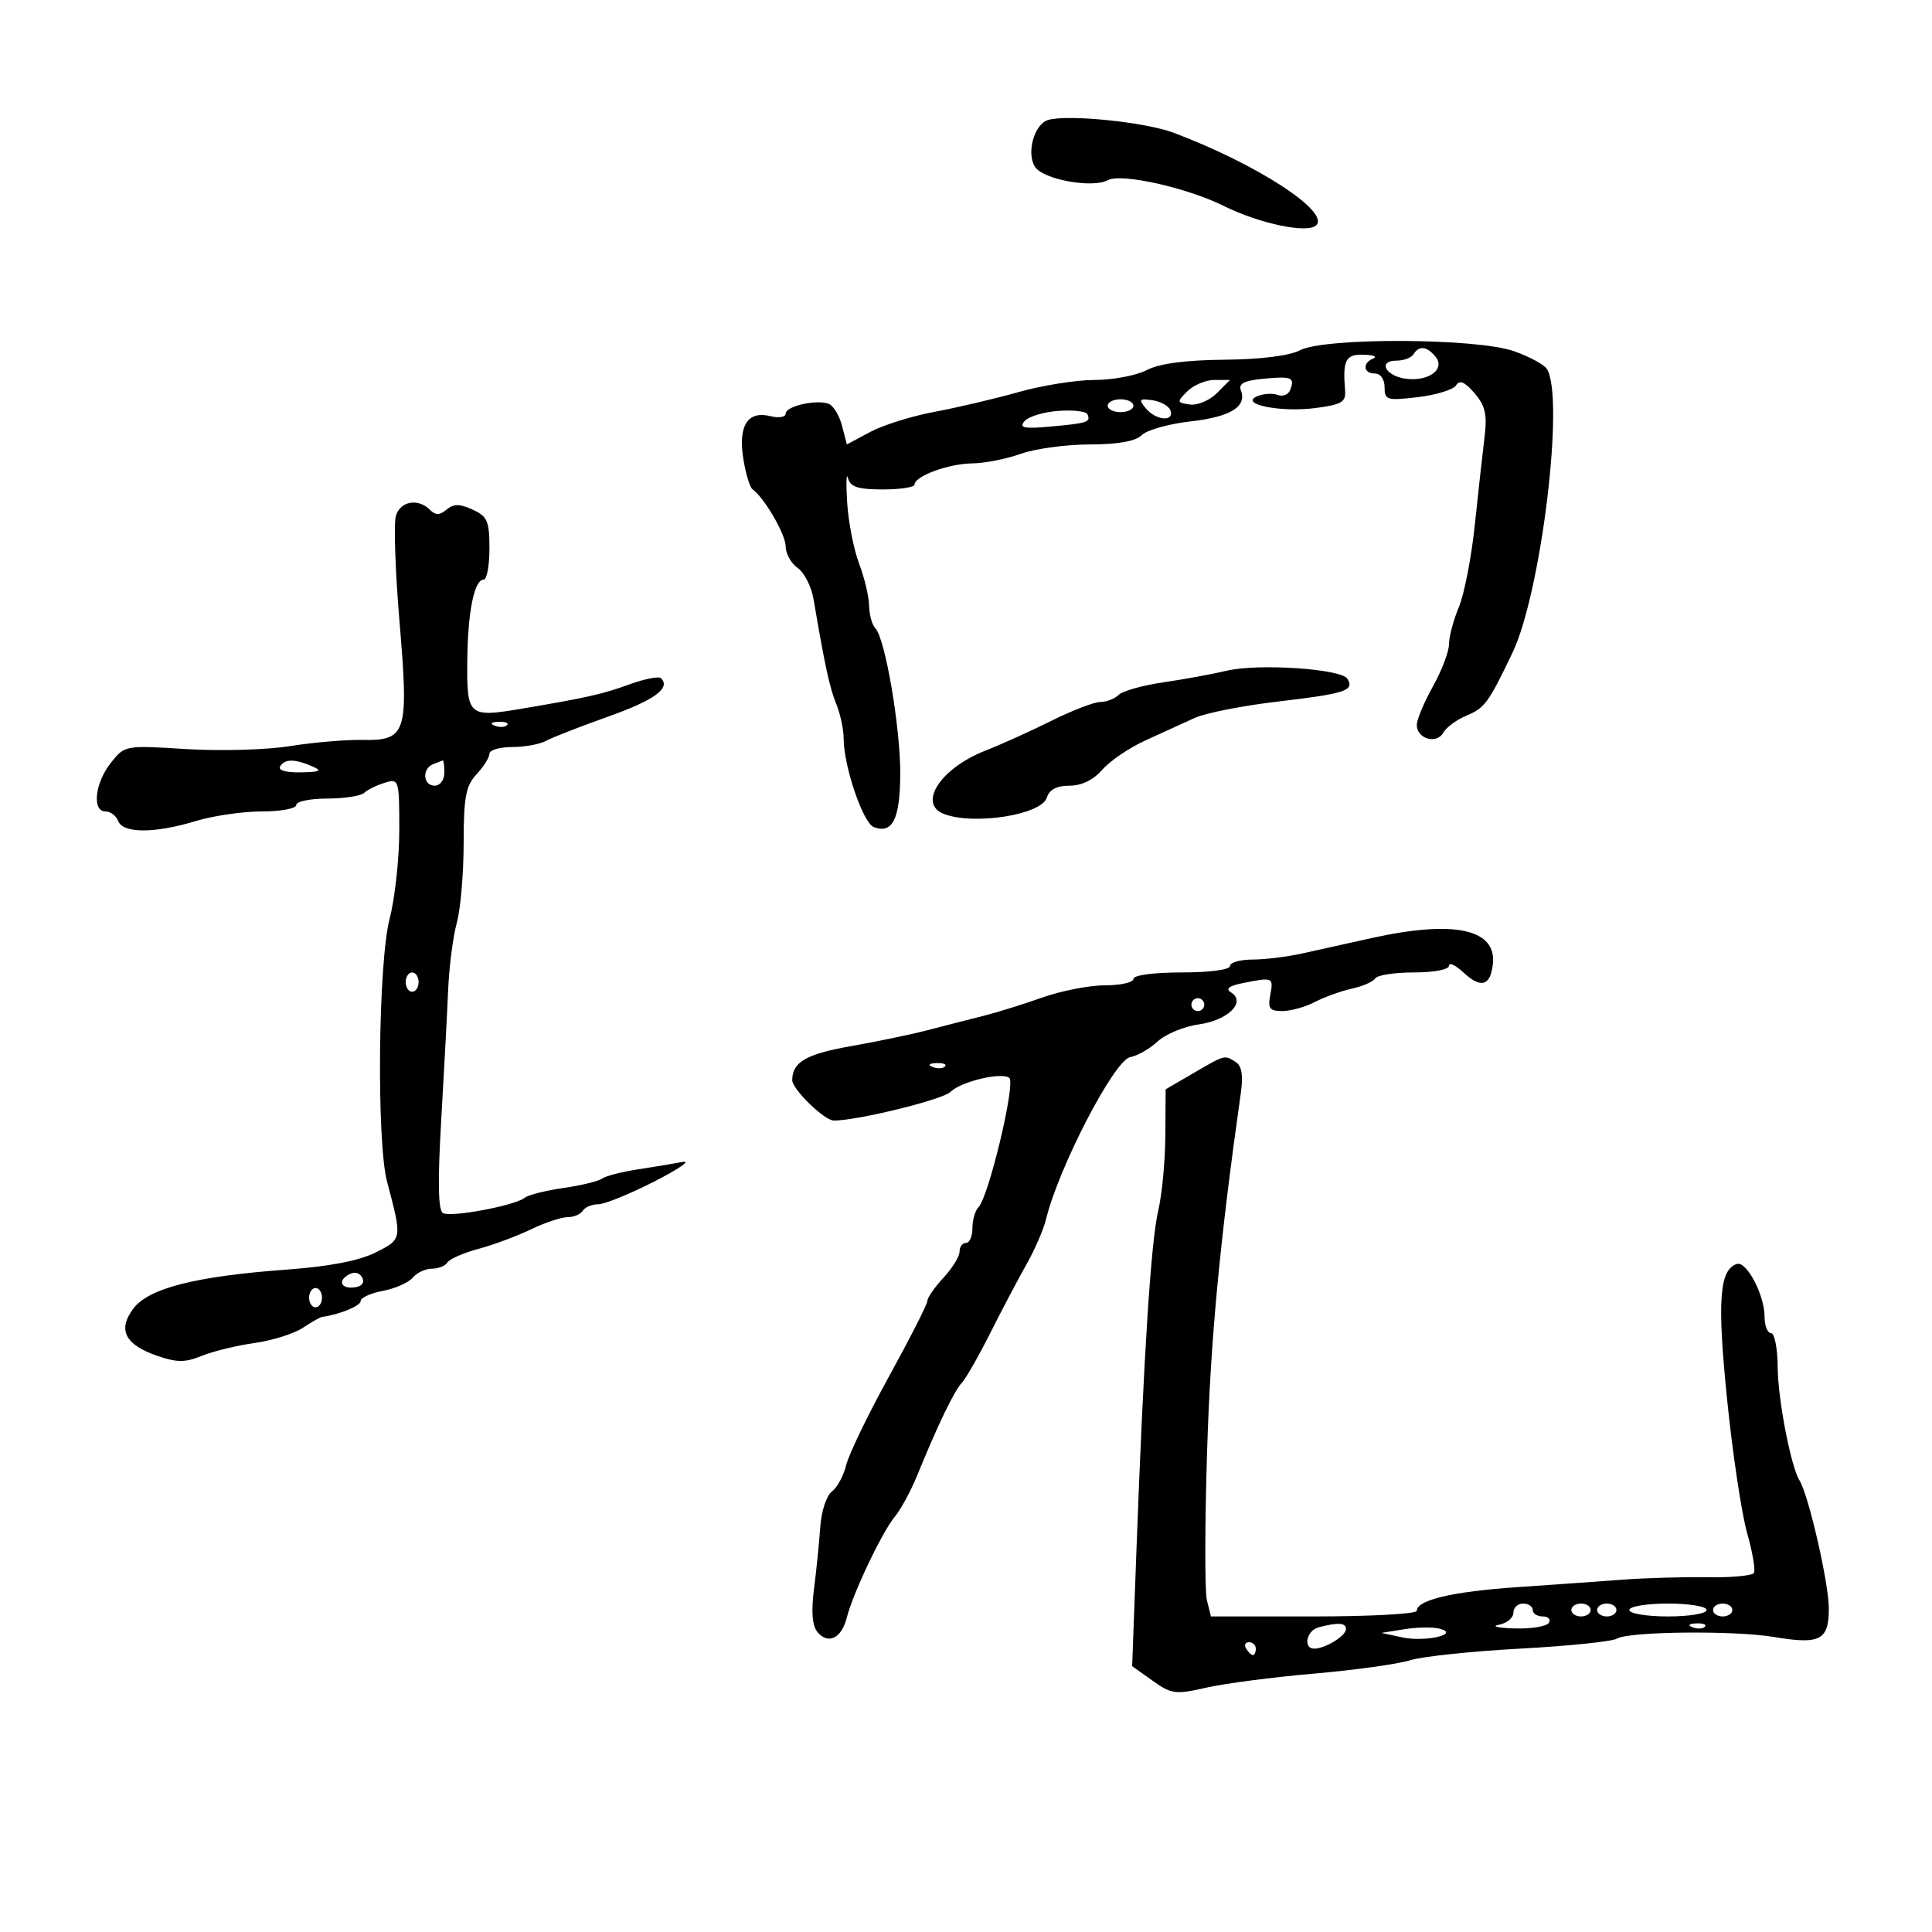 <svg xmlns="http://www.w3.org/2000/svg" width="300" height="300" viewBox="0 0 300 300" version="1.1">
	<path d="M 162.751 18.629 C 160.603 19.264, 159.344 23.737, 160.705 25.895 C 161.953 27.873, 169.616 29.276, 172.053 27.972 C 174.119 26.866, 184.280 29.129, 190 31.968 C 195.604 34.749, 203.095 36.311, 204.398 34.969 C 206.482 32.824, 195.123 25.463, 182.246 20.615 C 177.829 18.952, 165.801 17.726, 162.751 18.629 M 201.855 54.392 C 200.218 55.247, 195.744 55.805, 190.110 55.858 C 184.050 55.915, 180.023 56.454, 178.055 57.472 C 176.429 58.312, 172.784 59, 169.955 59 C 167.125 59, 161.816 59.847, 158.155 60.882 C 154.495 61.917, 148.631 63.296, 145.125 63.947 C 141.619 64.598, 137.119 66.004, 135.126 67.073 L 131.501 69.015 130.750 66.114 C 130.336 64.519, 129.407 62.987, 128.686 62.710 C 126.781 61.979, 122 63.062, 122 64.225 C 122 64.771, 120.927 64.948, 119.614 64.618 C 116.102 63.737, 114.601 66.102, 115.420 71.225 C 115.791 73.543, 116.432 75.679, 116.845 75.970 C 118.671 77.258, 122 82.992, 122 84.848 C 122 85.969, 122.838 87.475, 123.862 88.193 C 124.887 88.912, 125.993 91.075, 126.321 93 C 128.102 103.460, 128.817 106.764, 129.855 109.315 C 130.485 110.863, 131 113.269, 131 114.661 C 131 118.943, 134.001 127.786, 135.672 128.427 C 138.577 129.542, 139.749 127.211, 139.790 120.231 C 139.833 113.062, 137.457 99.131, 135.922 97.550 C 135.415 97.027, 134.980 95.452, 134.956 94.050 C 134.932 92.647, 134.230 89.700, 133.397 87.500 C 132.563 85.300, 131.730 81.025, 131.545 78 C 131.360 74.975, 131.420 73.287, 131.678 74.250 C 132.044 75.616, 133.227 76, 137.073 76 C 139.783 76, 142.004 75.662, 142.008 75.250 C 142.021 73.936, 147.273 72.002, 150.949 71.956 C 152.902 71.932, 156.300 71.264, 158.500 70.471 C 160.700 69.679, 165.505 69.023, 169.179 69.015 C 173.630 69.005, 176.336 68.522, 177.292 67.565 C 178.081 66.776, 181.481 65.819, 184.847 65.438 C 191.081 64.733, 193.654 63.147, 192.681 60.611 C 192.282 59.571, 193.191 59.097, 196.121 58.817 C 200.568 58.393, 201.089 58.605, 200.348 60.535 C 200.066 61.271, 199.197 61.629, 198.417 61.330 C 197.638 61.031, 196.213 61.115, 195.250 61.516 C 192.305 62.745, 198.801 64.073, 204.267 63.360 C 208.340 62.828, 209.009 62.429, 208.862 60.619 C 208.476 55.890, 208.941 54.998, 211.750 55.079 C 213.262 55.122, 213.938 55.385, 213.250 55.662 C 211.509 56.365, 211.684 58, 213.500 58 C 214.366 58, 215 58.904, 215 60.139 C 215 62.128, 215.363 62.236, 220.175 61.666 C 223.021 61.329, 225.689 60.503, 226.105 59.830 C 226.648 58.952, 227.454 59.298, 228.960 61.053 C 230.658 63.033, 230.953 64.359, 230.505 68 C 230.201 70.475, 229.524 76.579, 229.002 81.564 C 228.481 86.549, 227.366 92.272, 226.527 94.282 C 225.687 96.291, 225 98.876, 225 100.025 C 225 101.175, 223.875 104.130, 222.500 106.593 C 221.125 109.056, 220 111.744, 220 112.567 C 220 114.712, 223.071 115.625, 224.100 113.786 C 224.569 112.948, 226.212 111.741, 227.751 111.103 C 230.547 109.945, 231.134 109.140, 234.854 101.362 C 239.328 92.008, 242.999 61.695, 240.194 57.279 C 239.767 56.608, 237.468 55.371, 235.083 54.529 C 229.285 52.484, 205.700 52.386, 201.855 54.392 M 219.500 55 C 219.160 55.550, 217.971 56, 216.858 56 C 213.851 56, 215.176 58.444, 218.388 58.822 C 221.928 59.240, 224.479 57.282, 222.890 55.367 C 221.547 53.749, 220.353 53.620, 219.500 55 M 184.384 60.750 C 182.707 62.419, 182.724 62.514, 184.751 62.811 C 185.921 62.983, 187.805 62.195, 188.939 61.061 L 191 59 188.571 59 C 187.236 59, 185.352 59.788, 184.384 60.750 M 172 63 C 172 63.550, 172.900 64, 174 64 C 175.100 64, 176 63.550, 176 63 C 176 62.450, 175.100 62, 174 62 C 172.900 62, 172 62.450, 172 63 M 177.920 63.404 C 179.486 65.291, 182.348 65.549, 181.755 63.750 C 181.529 63.063, 180.275 62.344, 178.970 62.154 C 176.897 61.852, 176.764 62.010, 177.920 63.404 M 164.328 63.804 C 162.033 63.971, 159.670 64.692, 159.077 65.407 C 158.208 66.454, 159.019 66.613, 163.249 66.225 C 168.924 65.704, 169.391 65.545, 168.854 64.313 C 168.659 63.866, 166.623 63.637, 164.328 63.804 M 61.481 80.061 C 61.121 81.194, 61.367 88.553, 62.027 96.415 C 63.496 113.918, 63.151 115.017, 56.221 114.897 C 53.624 114.851, 48.575 115.286, 45 115.862 C 41.425 116.438, 34.194 116.643, 28.931 116.316 C 19.366 115.723, 19.362 115.724, 17.181 118.496 C 14.721 121.624, 14.261 126, 16.393 126 C 17.159 126, 18.045 126.675, 18.362 127.500 C 19.102 129.431, 24.024 129.426, 30.409 127.489 C 33.109 126.670, 37.721 126, 40.659 126 C 43.597 126, 46 125.550, 46 125 C 46 124.450, 48.160 124, 50.800 124 C 53.440 124, 56.027 123.601, 56.550 123.112 C 57.072 122.624, 58.513 121.919, 59.750 121.545 C 61.953 120.879, 62 121.033, 62 128.884 C 62 133.294, 61.325 139.494, 60.500 142.661 C 58.722 149.487, 58.454 177.257, 60.106 183.500 C 62.469 192.429, 62.475 192.395, 58.331 194.482 C 55.778 195.768, 51.163 196.656, 44.500 197.145 C 30.348 198.182, 23.061 200.038, 20.695 203.206 C 18.229 206.510, 19.405 208.810, 24.451 210.544 C 27.482 211.586, 28.764 211.585, 31.338 210.535 C 33.077 209.826, 36.750 208.931, 39.500 208.545 C 42.250 208.160, 45.625 207.103, 47 206.198 C 48.375 205.293, 49.725 204.523, 50 204.488 C 52.662 204.146, 56 202.776, 56 202.026 C 56 201.512, 57.559 200.798, 59.464 200.441 C 61.370 200.083, 63.450 199.163, 64.087 198.395 C 64.724 197.628, 66.063 197, 67.063 197 C 68.064 197, 69.153 196.562, 69.483 196.027 C 69.814 195.492, 71.978 194.546, 74.292 193.925 C 76.606 193.304, 80.272 191.942, 82.438 190.898 C 84.604 189.854, 87.165 189, 88.129 189 C 89.093 189, 90.160 188.550, 90.500 188 C 90.840 187.450, 91.916 187, 92.891 187 C 93.866 187, 97.777 185.412, 101.582 183.471 C 105.387 181.531, 107.375 180.159, 106 180.424 C 104.625 180.688, 101.475 181.212, 99 181.589 C 96.525 181.965, 94.050 182.605, 93.500 183.010 C 92.950 183.416, 90.250 184.072, 87.500 184.467 C 84.750 184.863, 82.050 185.542, 81.500 185.977 C 79.924 187.221, 69.948 189.086, 68.769 188.357 C 68.037 187.905, 67.954 183.454, 68.503 174.100 C 68.942 166.620, 69.428 157.499, 69.582 153.831 C 69.735 150.163, 70.340 145.438, 70.925 143.331 C 71.510 141.224, 71.991 135.647, 71.994 130.939 C 71.999 123.764, 72.324 122.029, 74 120.230 C 75.100 119.050, 76 117.615, 76 117.042 C 76 116.469, 77.581 116, 79.514 116 C 81.446 116, 83.809 115.571, 84.764 115.048 C 85.719 114.524, 90.041 112.836, 94.370 111.298 C 101.600 108.727, 104.189 106.855, 102.646 105.312 C 102.315 104.982, 100.122 105.407, 97.772 106.258 C 93.488 107.809, 91.217 108.322, 81 110.047 C 72.764 111.439, 72.491 111.203, 72.557 102.762 C 72.617 95.074, 73.632 90, 75.108 90 C 75.599 90, 76 87.822, 76 85.161 C 76 80.914, 75.680 80.175, 73.388 79.131 C 71.372 78.212, 70.450 78.212, 69.346 79.128 C 68.262 80.027, 67.634 80.034, 66.758 79.158 C 64.935 77.335, 62.197 77.803, 61.481 80.061 M 190.500 104.147 C 188.300 104.670, 183.866 105.483, 180.647 105.952 C 177.428 106.422, 174.300 107.300, 173.697 107.903 C 173.094 108.506, 171.821 109, 170.868 109 C 169.916 109, 166.518 110.305, 163.318 111.899 C 160.118 113.494, 155.475 115.592, 153 116.562 C 146.051 119.286, 142.447 124.806, 146.582 126.393 C 151.227 128.176, 161.698 126.527, 162.538 123.881 C 162.944 122.602, 164.075 122, 166.074 122 C 167.962 122, 169.790 121.107, 171.184 119.503 C 172.378 118.130, 175.413 116.077, 177.927 114.941 C 180.442 113.805, 183.850 112.250, 185.500 111.486 C 187.150 110.721, 193 109.571, 198.500 108.928 C 208.906 107.713, 210.392 107.221, 209.208 105.383 C 208.220 103.848, 195.335 102.996, 190.500 104.147 M 76.813 112.683 C 77.534 112.972, 78.397 112.936, 78.729 112.604 C 79.061 112.272, 78.471 112.036, 77.417 112.079 C 76.252 112.127, 76.015 112.364, 76.813 112.683 M 43.500 119 C 43.127 119.604, 44.391 119.972, 46.691 119.930 C 49.733 119.874, 50.097 119.686, 48.500 119 C 45.752 117.819, 44.230 117.819, 43.500 119 M 67.250 118.662 C 65.492 119.372, 65.688 122, 67.500 122 C 68.333 122, 69 121.111, 69 120 C 69 118.900, 68.888 118.036, 68.750 118.079 C 68.612 118.122, 67.938 118.385, 67.250 118.662 M 213 145.659 C 209.425 146.448, 204.581 147.523, 202.236 148.047 C 199.890 148.571, 196.403 149, 194.486 149 C 192.569 149, 191 149.450, 191 150 C 191 150.578, 187.833 151, 183.500 151 C 179.167 151, 176 151.422, 176 152 C 176 152.550, 174.015 153, 171.589 153 C 169.163 153, 164.775 153.854, 161.839 154.898 C 158.903 155.942, 154.700 157.246, 152.500 157.797 C 150.300 158.348, 146.475 159.327, 144 159.974 C 141.525 160.621, 136.187 161.733, 132.139 162.446 C 125.189 163.669, 123.051 164.903, 123.015 167.710 C 122.997 169.126, 128.014 174, 129.490 174 C 133.178 173.999, 146.397 170.746, 147.600 169.543 C 149.226 167.916, 155.729 166.396, 156.739 167.406 C 157.700 168.367, 153.512 185.868, 151.943 187.450 C 151.424 187.972, 151 189.435, 151 190.700 C 151 191.965, 150.550 193, 150 193 C 149.450 193, 149 193.609, 149 194.354 C 149 195.099, 147.875 196.922, 146.500 198.405 C 145.125 199.889, 144 201.510, 144 202.008 C 144 202.506, 141.326 207.770, 138.058 213.707 C 134.790 219.643, 131.791 225.850, 131.393 227.500 C 130.994 229.150, 129.994 230.998, 129.169 231.607 C 128.337 232.222, 127.537 234.668, 127.370 237.107 C 127.205 239.523, 126.768 243.855, 126.398 246.732 C 125.945 250.261, 126.120 252.439, 126.936 253.423 C 128.591 255.417, 130.683 254.400, 131.483 251.210 C 132.435 247.418, 136.985 237.851, 138.955 235.500 C 139.876 234.400, 141.456 231.475, 142.465 229 C 145.624 221.252, 148.168 215.977, 149.356 214.716 C 149.985 214.047, 151.970 210.575, 153.766 207 C 155.563 203.425, 158.091 198.628, 159.385 196.341 C 160.679 194.053, 162.047 190.903, 162.425 189.341 C 164.374 181.281, 173.041 164.585, 175.500 164.152 C 176.600 163.959, 178.517 162.862, 179.760 161.716 C 181.004 160.570, 183.881 159.377, 186.155 159.066 C 190.662 158.449, 193.549 155.598, 191.169 154.113 C 190.240 153.533, 190.805 153.089, 193.044 152.641 C 197.678 151.714, 197.770 151.755, 197.245 154.500 C 196.844 156.598, 197.147 156.999, 199.133 156.994 C 200.435 156.990, 202.707 156.358, 204.183 155.588 C 205.658 154.818, 208.240 153.886, 209.921 153.517 C 211.602 153.148, 213.234 152.431, 213.548 151.923 C 213.861 151.415, 216.566 151, 219.559 151 C 222.656 151, 225 150.552, 225 149.961 C 225 149.390, 225.992 149.846, 227.205 150.976 C 229.932 153.517, 231.407 153.130, 231.807 149.770 C 232.464 144.262, 225.861 142.819, 213 145.659 M 63 152.500 C 63 153.325, 63.450 154, 64 154 C 64.550 154, 65 153.325, 65 152.500 C 65 151.675, 64.550 151, 64 151 C 63.450 151, 63 151.675, 63 152.500 M 185 156 C 185 156.550, 185.450 157, 186 157 C 186.550 157, 187 156.550, 187 156 C 187 155.450, 186.550 155, 186 155 C 185.450 155, 185 155.450, 185 156 M 185.250 166.675 L 181 169.150 180.956 176.325 C 180.932 180.271, 180.433 185.525, 179.846 188 C 178.723 192.739, 177.587 210.459, 176.471 240.611 L 175.801 258.722 178.971 260.980 C 181.907 263.070, 182.524 263.150, 187.321 262.057 C 190.169 261.408, 197.675 260.429, 204 259.881 C 210.325 259.334, 217.047 258.402, 218.938 257.810 C 220.830 257.218, 228.541 256.402, 236.076 255.996 C 243.610 255.590, 250.370 254.889, 251.098 254.439 C 252.895 253.329, 269.333 253.158, 275.434 254.186 C 282.659 255.404, 284.005 254.695, 283.976 249.683 C 283.954 245.735, 280.838 232.165, 279.431 229.888 C 278.073 227.691, 276.070 217.283, 276.036 212.250 C 276.016 209.363, 275.550 207, 275 207 C 274.450 207, 274 205.853, 274 204.450 C 274 201.085, 271.200 195.767, 269.691 196.268 C 266.979 197.169, 266.630 201.995, 268.176 217.232 C 269.027 225.629, 270.423 234.968, 271.277 237.984 C 272.130 241.001, 272.612 243.818, 272.348 244.246 C 272.084 244.674, 268.860 244.974, 265.184 244.913 C 261.508 244.852, 255.575 245.021, 252 245.288 C 248.425 245.556, 241 246.083, 235.500 246.460 C 225.539 247.142, 220 248.450, 220 250.121 C 220 250.605, 212.809 251, 204.019 251 L 188.038 251 187.411 248.502 C 187.066 247.128, 187.079 236.666, 187.440 225.252 C 187.992 207.784, 189.393 192.923, 192.686 169.631 C 193.064 166.959, 192.810 165.494, 191.866 164.896 C 190.123 163.792, 190.267 163.753, 185.250 166.675 M 144.813 165.683 C 145.534 165.972, 146.397 165.936, 146.729 165.604 C 147.061 165.272, 146.471 165.036, 145.417 165.079 C 144.252 165.127, 144.015 165.364, 144.813 165.683 M 54.003 197.998 C 52.270 199.069, 53.213 200.314, 55.395 199.838 C 56.319 199.637, 56.644 199.016, 56.197 198.303 C 55.718 197.538, 54.926 197.428, 54.003 197.998 M 48 201.500 C 48 202.325, 48.450 203, 49 203 C 49.550 203, 50 202.325, 50 201.500 C 50 200.675, 49.550 200, 49 200 C 48.450 200, 48 200.675, 48 201.500 M 235 250.430 C 235 251.217, 233.988 252.056, 232.750 252.294 C 231.512 252.533, 232.611 252.789, 235.191 252.864 C 237.771 252.939, 240.160 252.550, 240.500 252 C 240.840 251.450, 240.416 251, 239.559 251 C 238.702 251, 238 250.550, 238 250 C 238 249.450, 237.325 249, 236.500 249 C 235.675 249, 235 249.644, 235 250.430 M 244 250 C 244 250.550, 244.675 251, 245.500 251 C 246.325 251, 247 250.550, 247 250 C 247 249.450, 246.325 249, 245.500 249 C 244.675 249, 244 249.450, 244 250 M 248 250 C 248 250.550, 248.675 251, 249.500 251 C 250.325 251, 251 250.550, 251 250 C 251 249.450, 250.325 249, 249.500 249 C 248.675 249, 248 249.450, 248 250 M 253 250 C 253 250.556, 255.667 251, 259 251 C 262.333 251, 265 250.556, 265 250 C 265 249.444, 262.333 249, 259 249 C 255.667 249, 253 249.444, 253 250 M 266 250 C 266 250.550, 266.675 251, 267.500 251 C 268.325 251, 269 250.550, 269 250 C 269 249.450, 268.325 249, 267.500 249 C 266.675 249, 266 249.450, 266 250 M 204.750 252.689 C 202.873 253.180, 202.291 256, 204.066 256 C 205.776 256, 209 254.017, 209 252.965 C 209 251.971, 207.797 251.893, 204.750 252.689 M 218 252.993 L 214.500 253.558 217.737 254.252 C 221.405 255.037, 226.947 253.697, 223.426 252.876 C 222.367 252.629, 219.925 252.682, 218 252.993 M 262.813 252.683 C 263.534 252.972, 264.397 252.936, 264.729 252.604 C 265.061 252.272, 264.471 252.036, 263.417 252.079 C 262.252 252.127, 262.015 252.364, 262.813 252.683 M 193.500 256 C 193.840 256.550, 194.316 257, 194.559 257 C 194.802 257, 195 256.550, 195 256 C 195 255.450, 194.523 255, 193.941 255 C 193.359 255, 193.160 255.450, 193.500 256" stroke="none" fill="black" fill-rule="evenodd"/>
</svg>